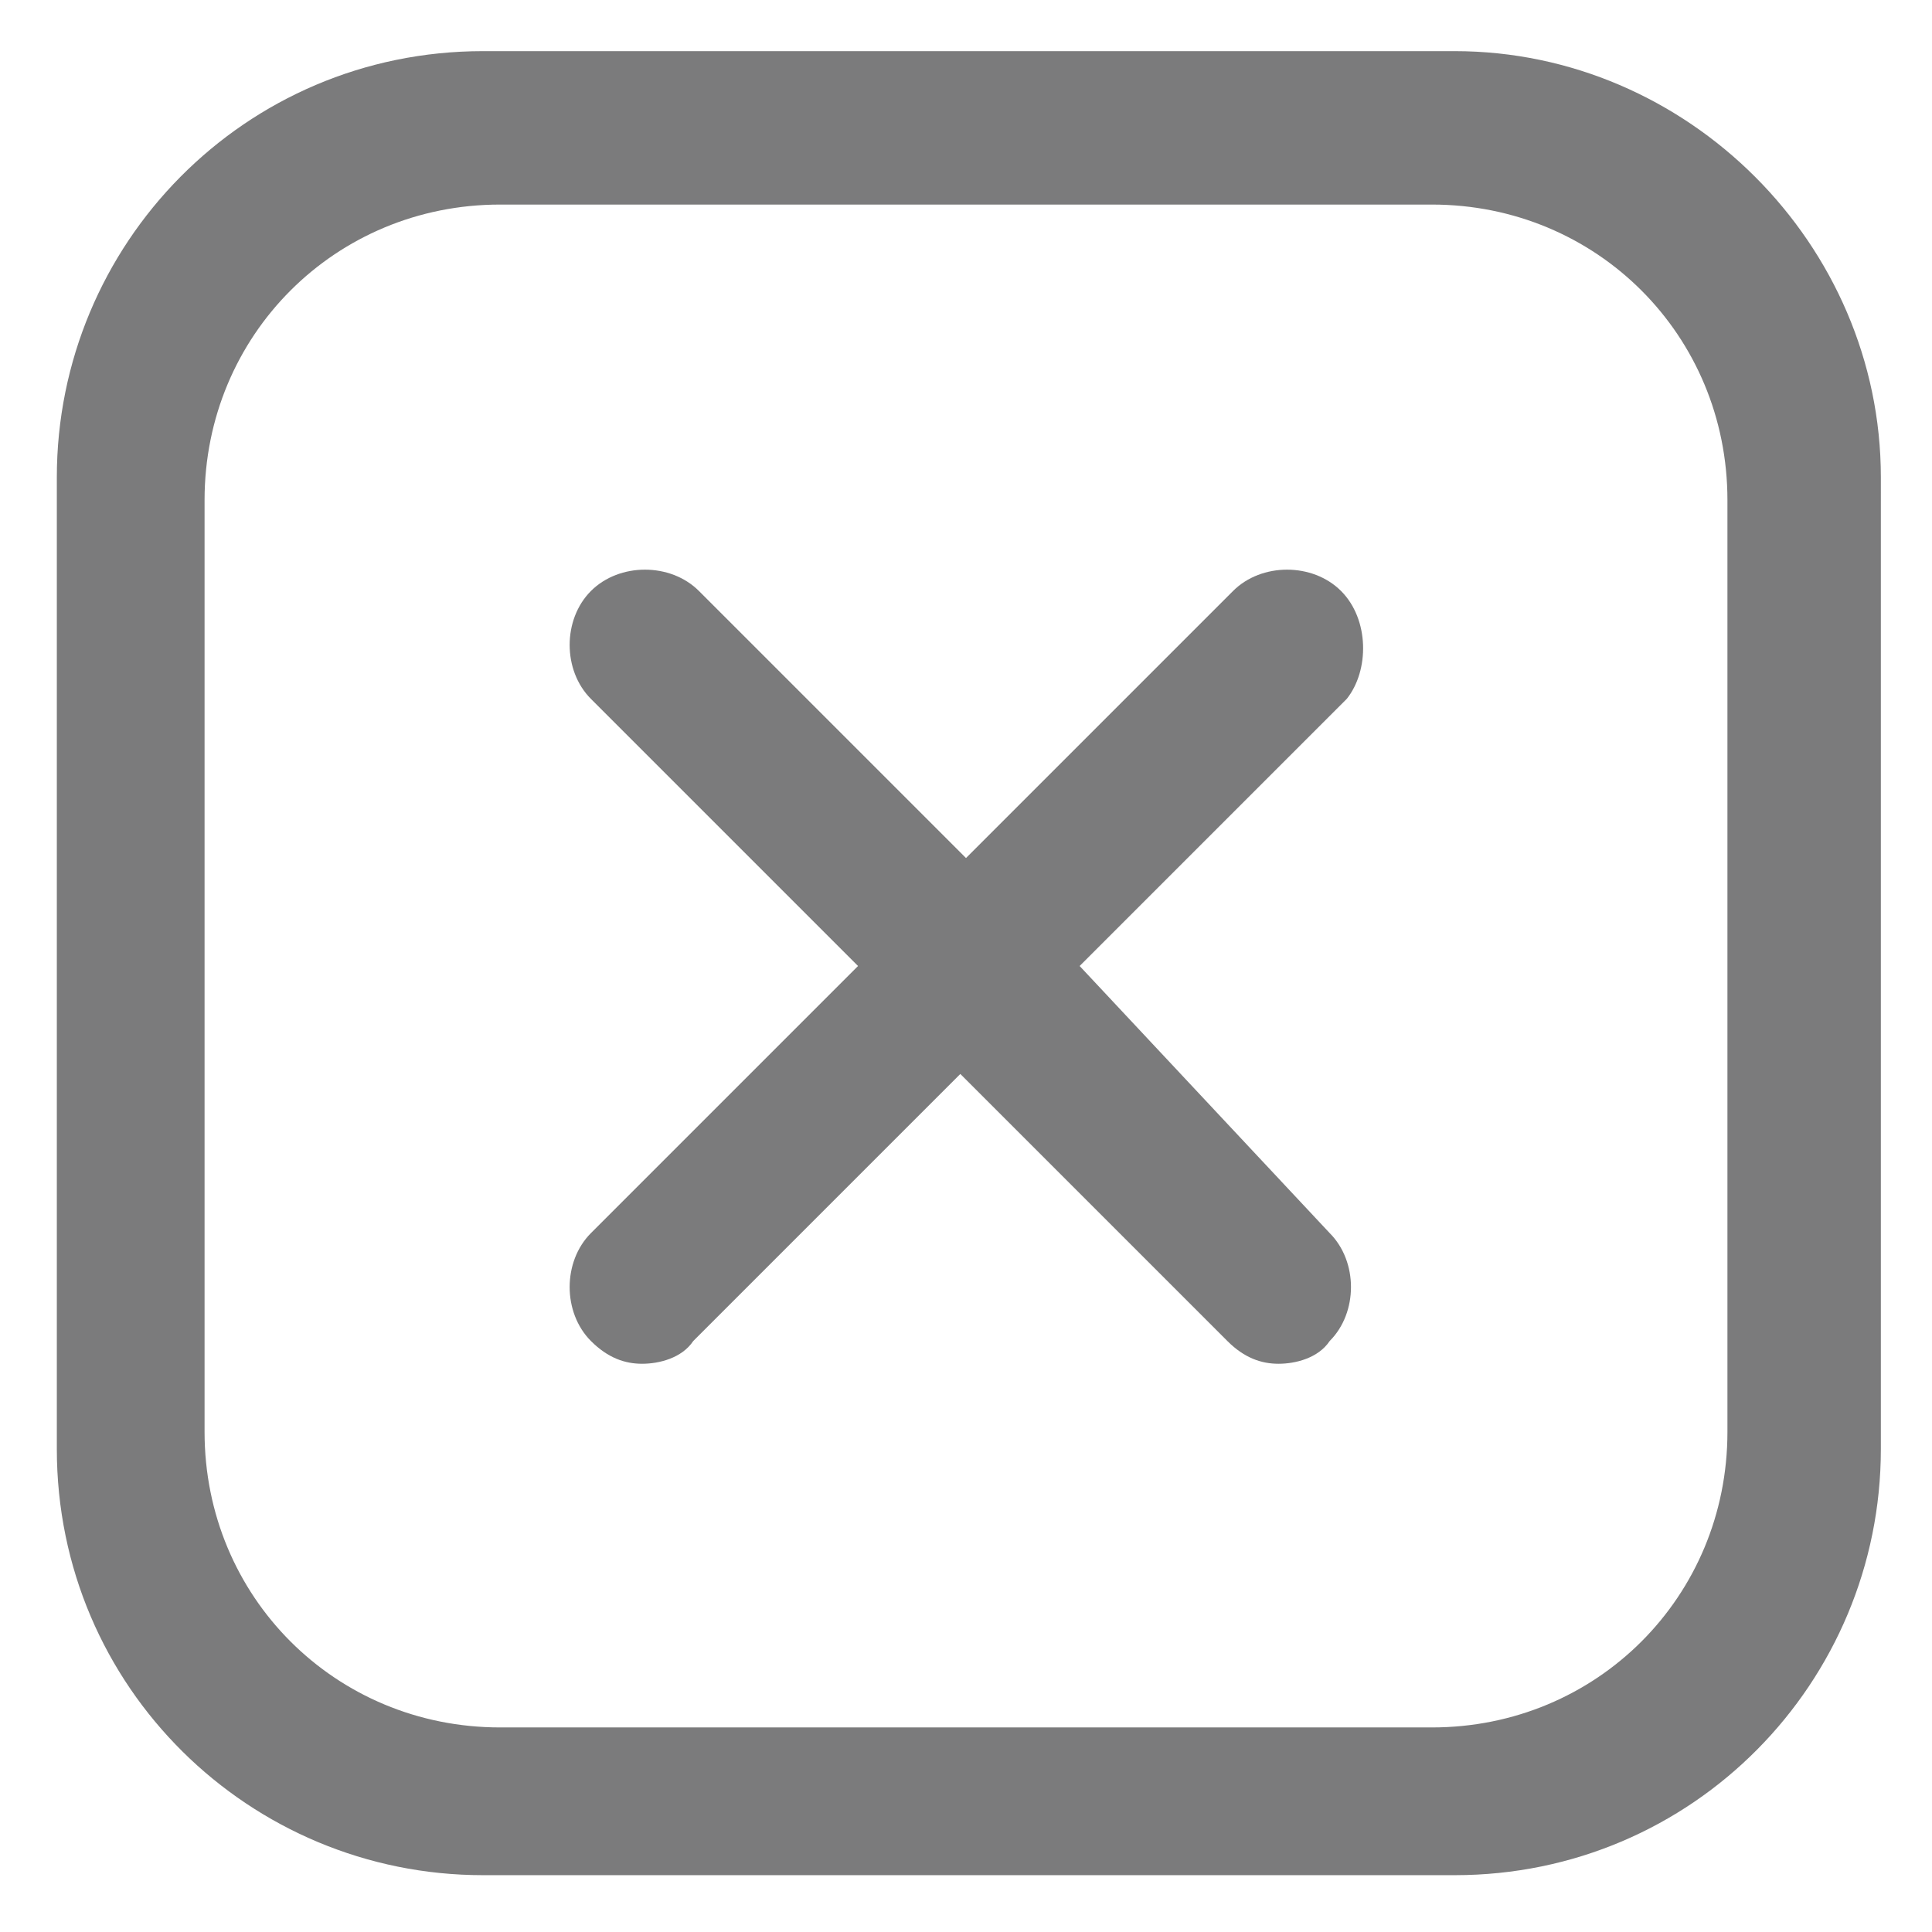 <?xml version="1.0" encoding="utf-8"?>
<!-- Generator: Adobe Illustrator 19.2.1, SVG Export Plug-In . SVG Version: 6.00 Build 0)  -->
<svg version="1.1" id="Layer_1" xmlns="http://www.w3.org/2000/svg" xmlns:xlink="http://www.w3.org/1999/xlink" x="0px" y="0px"
	 viewBox="0 0 34 34" style="enable-background:new 0 0 34 34;" xml:space="preserve">
<style type="text/css">
	.st0{fill:#7B7B7C;}
</style>
<g>
	<path class="st0" d="M23.6,10.4c-0.5-0.5-1.4-0.5-1.9,0L17,15.1l-4.7-4.7c-0.5-0.5-1.4-0.5-1.9,0c-0.5,0.5-0.5,1.4,0,1.9l4.7,4.7
		l-4.7,4.7c-0.5,0.5-0.5,1.4,0,1.9c0.3,0.3,0.6,0.4,0.9,0.4s0.7-0.1,0.9-0.4l4.7-4.7l4.7,4.7c0.3,0.3,0.6,0.4,0.9,0.4
		c0.3,0,0.7-0.1,0.9-0.4c0.5-0.5,0.5-1.4,0-1.9L19,17l4.7-4.7C24.1,11.8,24.1,10.9,23.6,10.4L23.6,10.4z"/>
	<path class="st0" d="M25.6,0.9H8.5C4.3,0.9,1,4.3,1,8.4v17.1C1,29.7,4.4,33,8.5,33h17.1c4.2,0,7.5-3.4,7.5-7.5V8.4
		C33.1,4.3,29.7,0.9,25.6,0.9z M30.4,25.2c0,2.9-2.3,5.2-5.2,5.2H8.8c-2.9,0-5.2-2.3-5.2-5.2V8.8c0-2.9,2.3-5.2,5.2-5.2h16.4
		c2.9,0,5.2,2.3,5.2,5.2V25.2z"/>
</g>
</svg>
